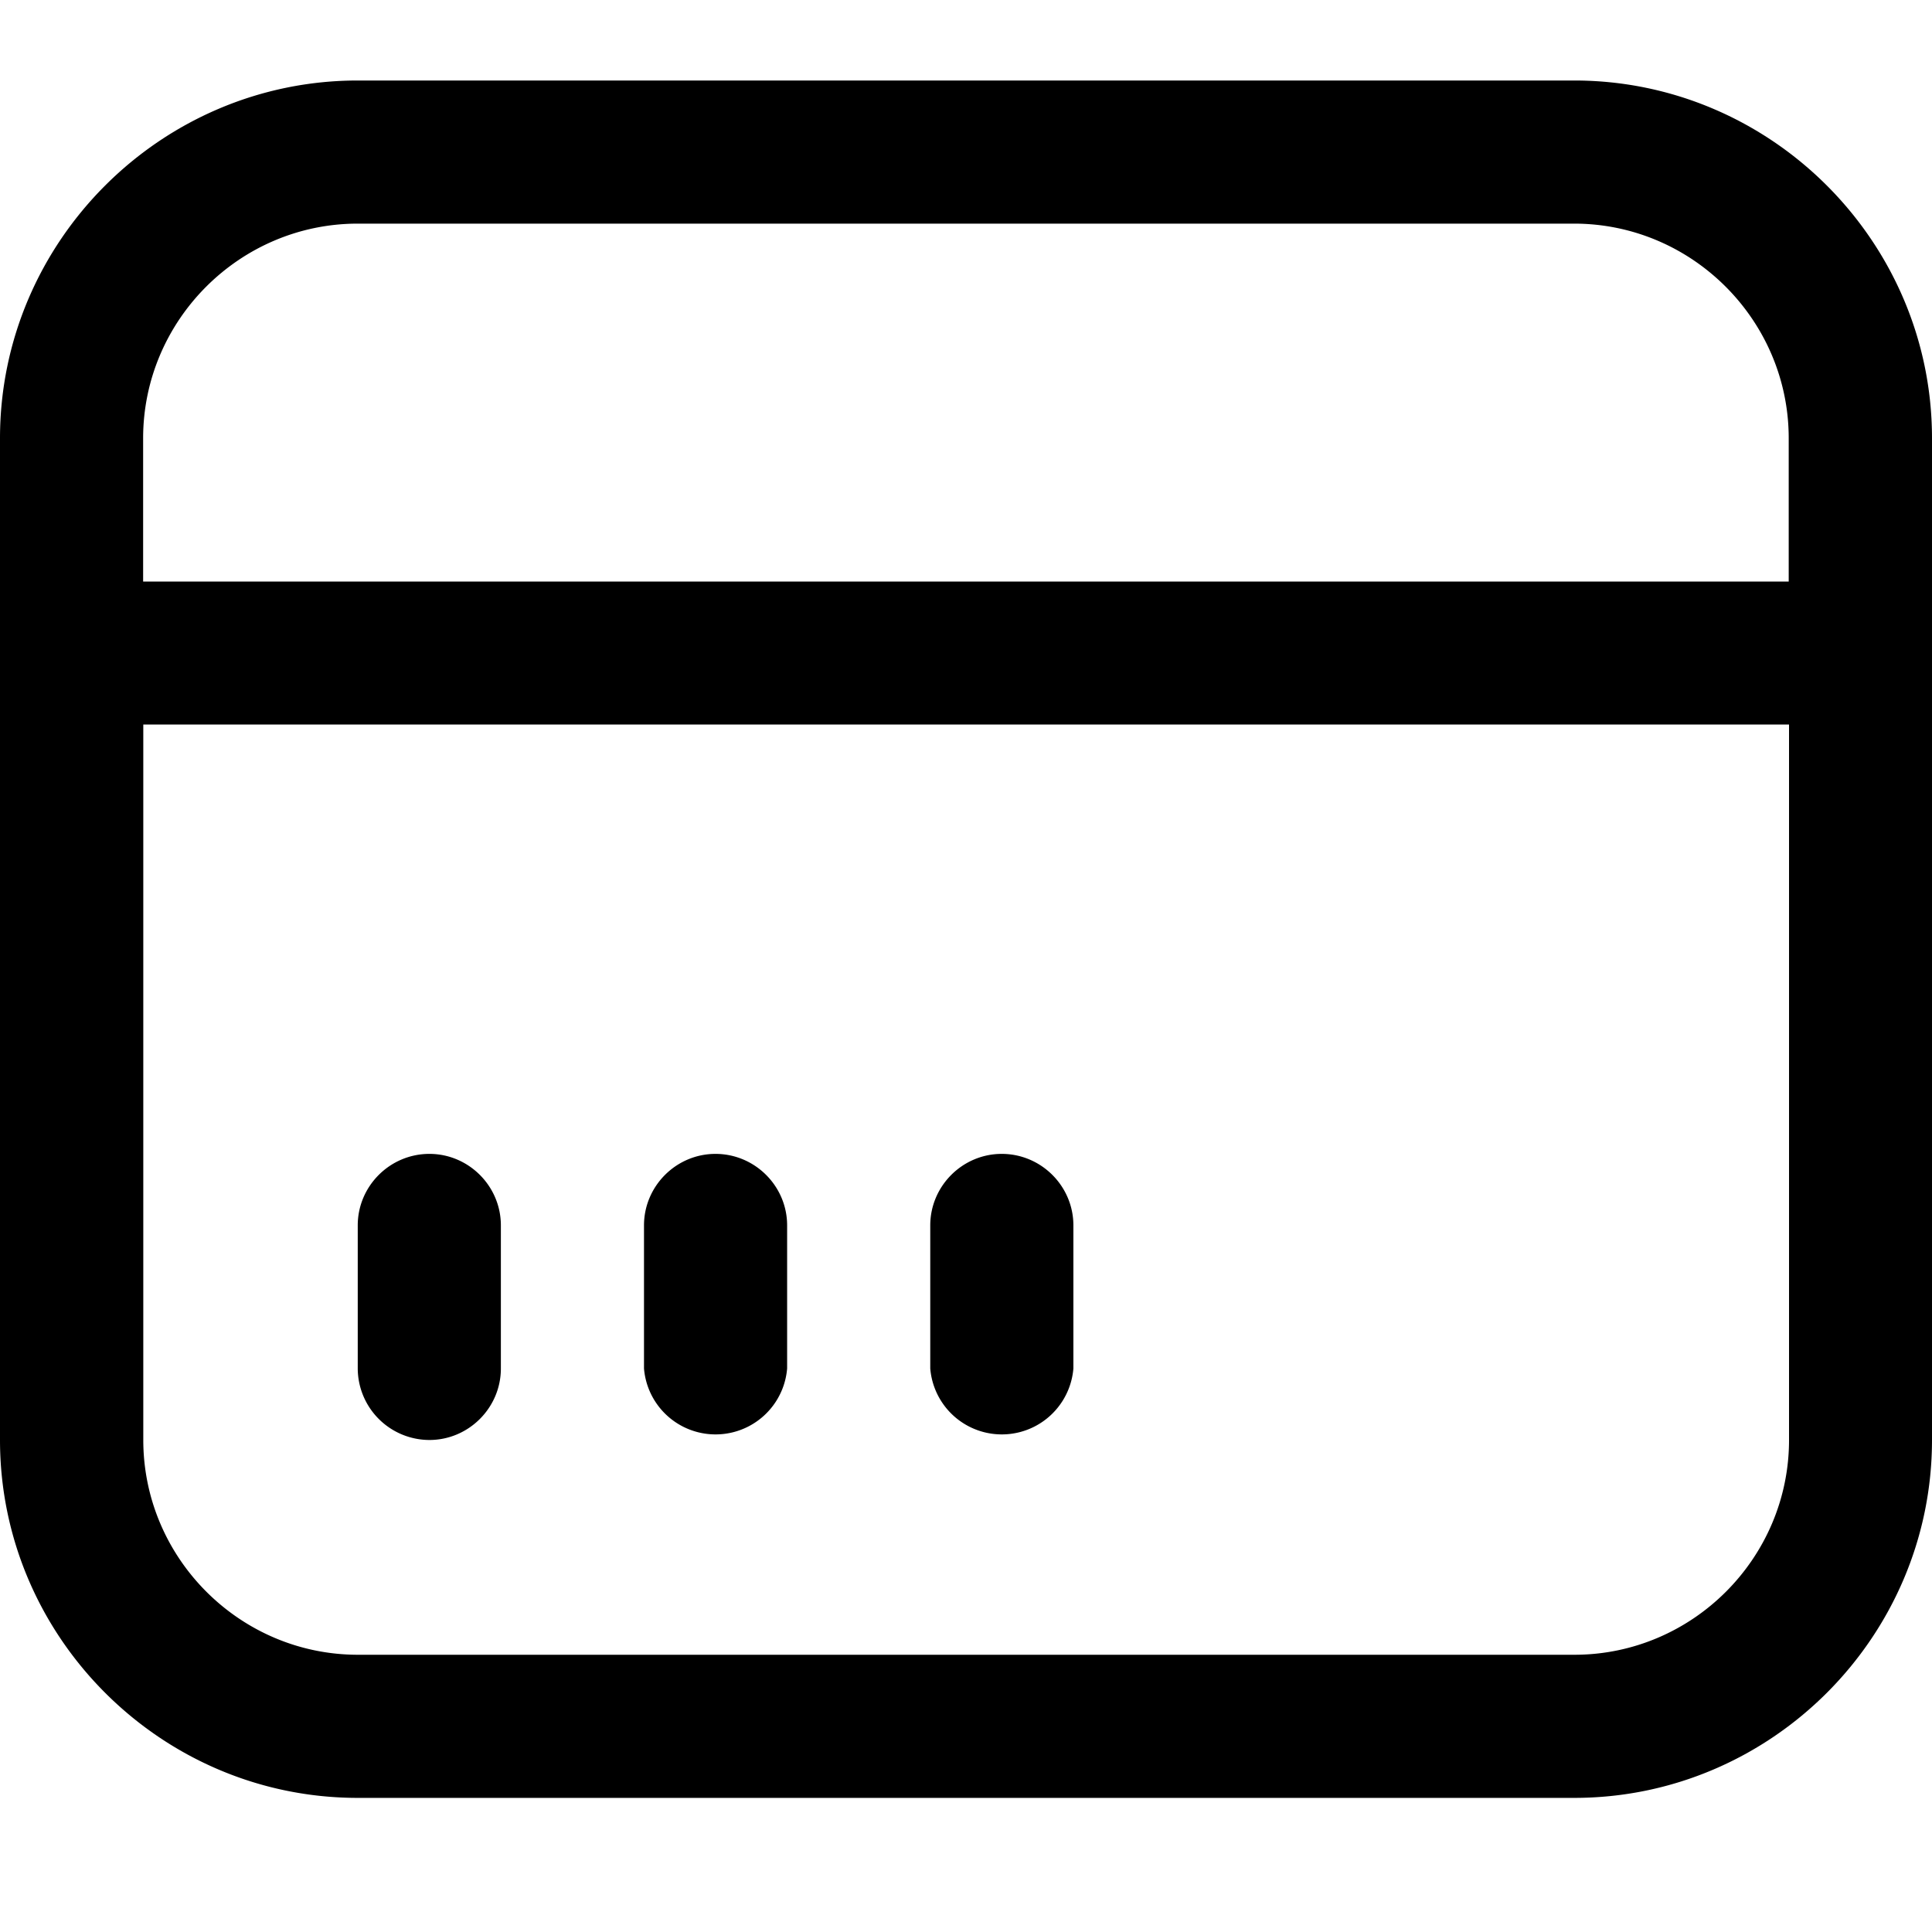 <?xml version="1.0" standalone="no"?><!DOCTYPE svg PUBLIC "-//W3C//DTD SVG 1.1//EN" "http://www.w3.org/Graphics/SVG/1.1/DTD/svg11.dtd"><svg t="1591249316033" class="icon" viewBox="0 0 1024 1024" version="1.1" xmlns="http://www.w3.org/2000/svg" p-id="4004" xmlns:xlink="http://www.w3.org/1999/xlink" width="200" height="200"><defs><style type="text/css"></style></defs><path d="M834.389 42.667C938.667 42.667 1024 128 1024 232.277v530.944c0 104.363-85.333 189.696-189.611 189.696H189.611C85.333 952.917 0 867.584 0 763.221V232.277C0 128 85.333 42.667 189.611 42.667z m113.749 341.333H75.947v379.221c0 62.635 51.2 113.835 113.749 113.835h644.779c62.549 0 113.749-51.2 113.749-113.835V384zM227.584 611.584c20.821 0 37.888 17.067 37.888 37.888V725.333c0 20.821-17.067 37.888-37.888 37.888a38.059 38.059 0 0 1-37.973-37.888v-75.861c0-20.821 17.067-37.888 37.973-37.888z m151.637 0c20.907 0 37.973 17.067 37.973 37.888V725.333A38.059 38.059 0 0 1 341.333 725.333v-75.861c0-20.821 17.067-37.888 37.888-37.888z m151.723 0c20.907 0 37.973 17.067 37.973 37.888V725.333a38.059 38.059 0 0 1-75.861 0v-75.861c0-20.821 17.067-37.888 37.888-37.888z m303.445-493.056H189.611c-62.549 0-113.749 51.2-113.749 113.749v75.947H948.053v-75.947c0-62.549-51.2-113.749-113.749-113.749z" p-id="4005"></path></svg>